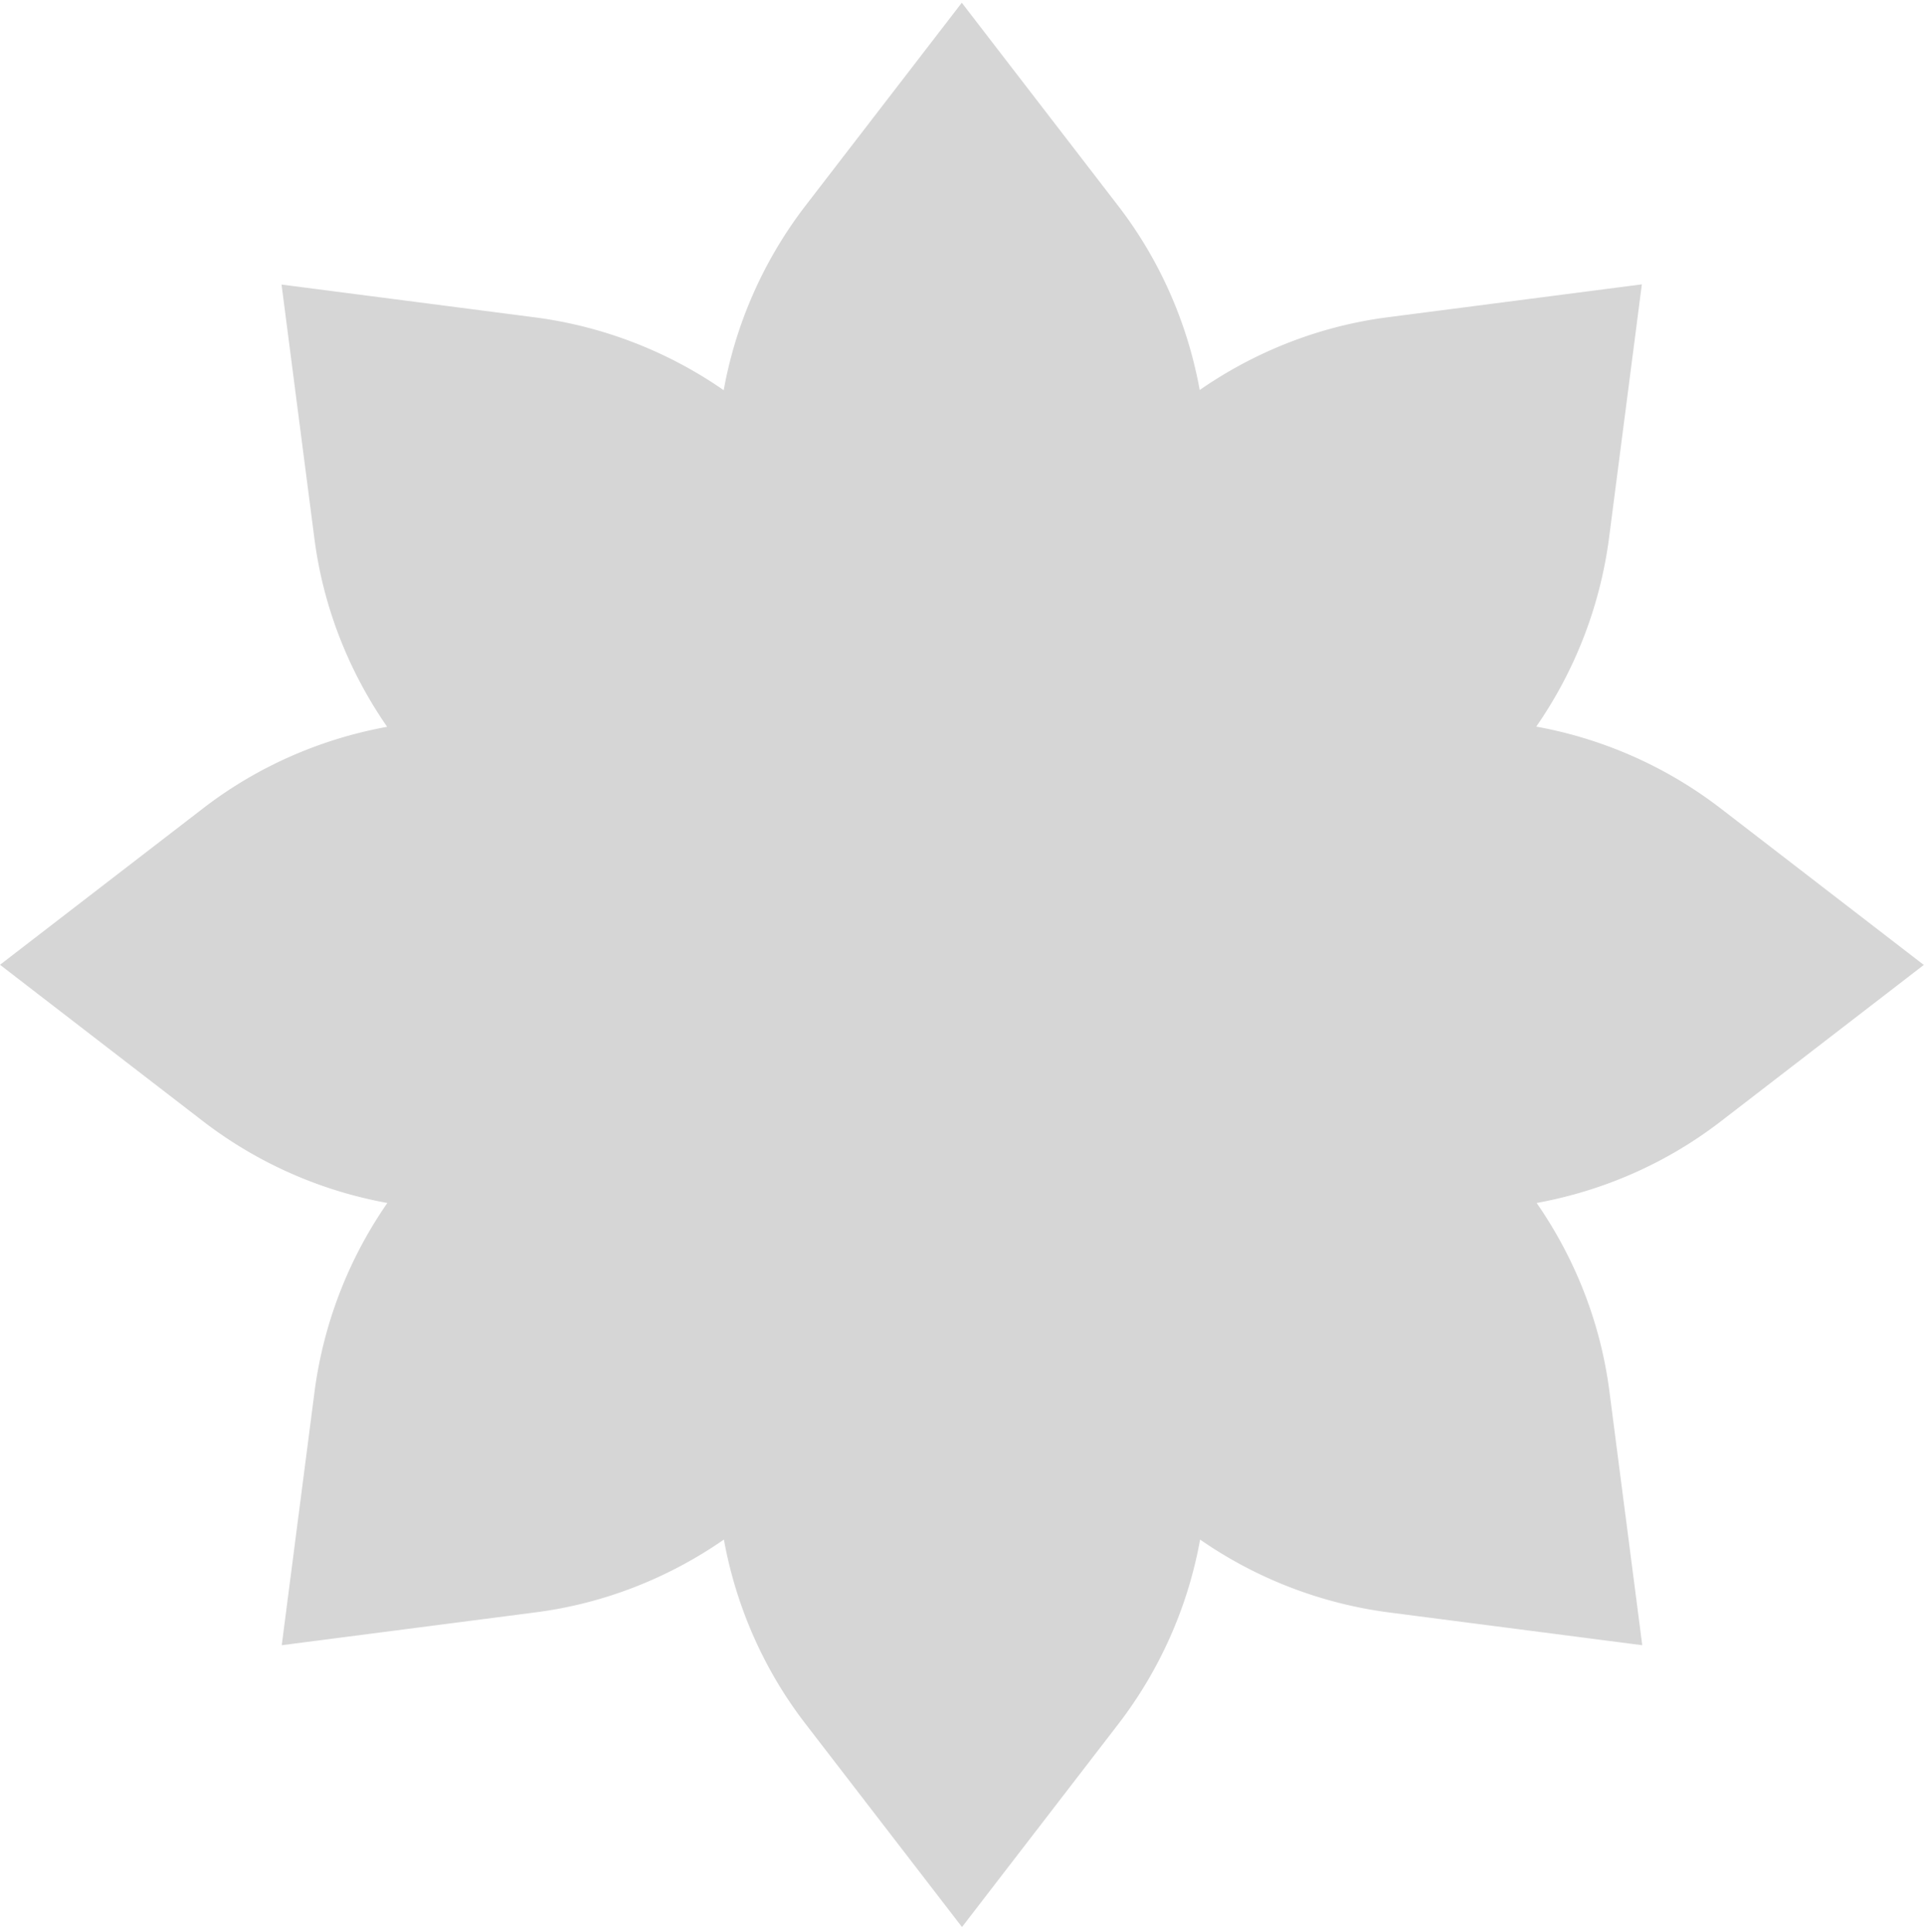<svg xmlns="http://www.w3.org/2000/svg" fill="none" viewBox="0 0 240 241"><path fill="#D6D6D6" d="m239.95 120.329-25.327-19.513a53.312 53.312 0 0 0-22.991-10.192 53.473 53.473 0 0 0 9.072-23.465l4.101-31.694-31.69 4.102c-8.475 1.094-16.504 4.25-23.463 9.073-1.516-8.328-4.971-16.232-10.191-22.993L119.975.342l-19.511 25.33a53.329 53.329 0 0 0-10.19 22.993 53.469 53.469 0 0 0-23.464-9.073L35.12 35.49l4.101 31.694c1.094 8.476 4.25 16.505 9.072 23.465-8.326 1.516-16.23 4.972-22.99 10.192L0 120.329l25.327 19.513a53.315 53.315 0 0 0 22.991 10.192 53.48 53.48 0 0 0-9.072 23.465l-4.101 31.694 31.69-4.102c8.476-1.093 16.504-4.25 23.463-9.073 1.516 8.328 4.971 16.232 10.191 22.994L120 240.342l19.511-25.33a53.32 53.32 0 0 0 10.191-22.994 53.45 53.45 0 0 0 23.463 9.073l31.69 4.102-4.101-31.694c-1.094-8.476-4.25-16.505-9.072-23.465 8.326-1.516 16.23-4.972 22.991-10.192L240 120.329h-.05Z"/></svg>
